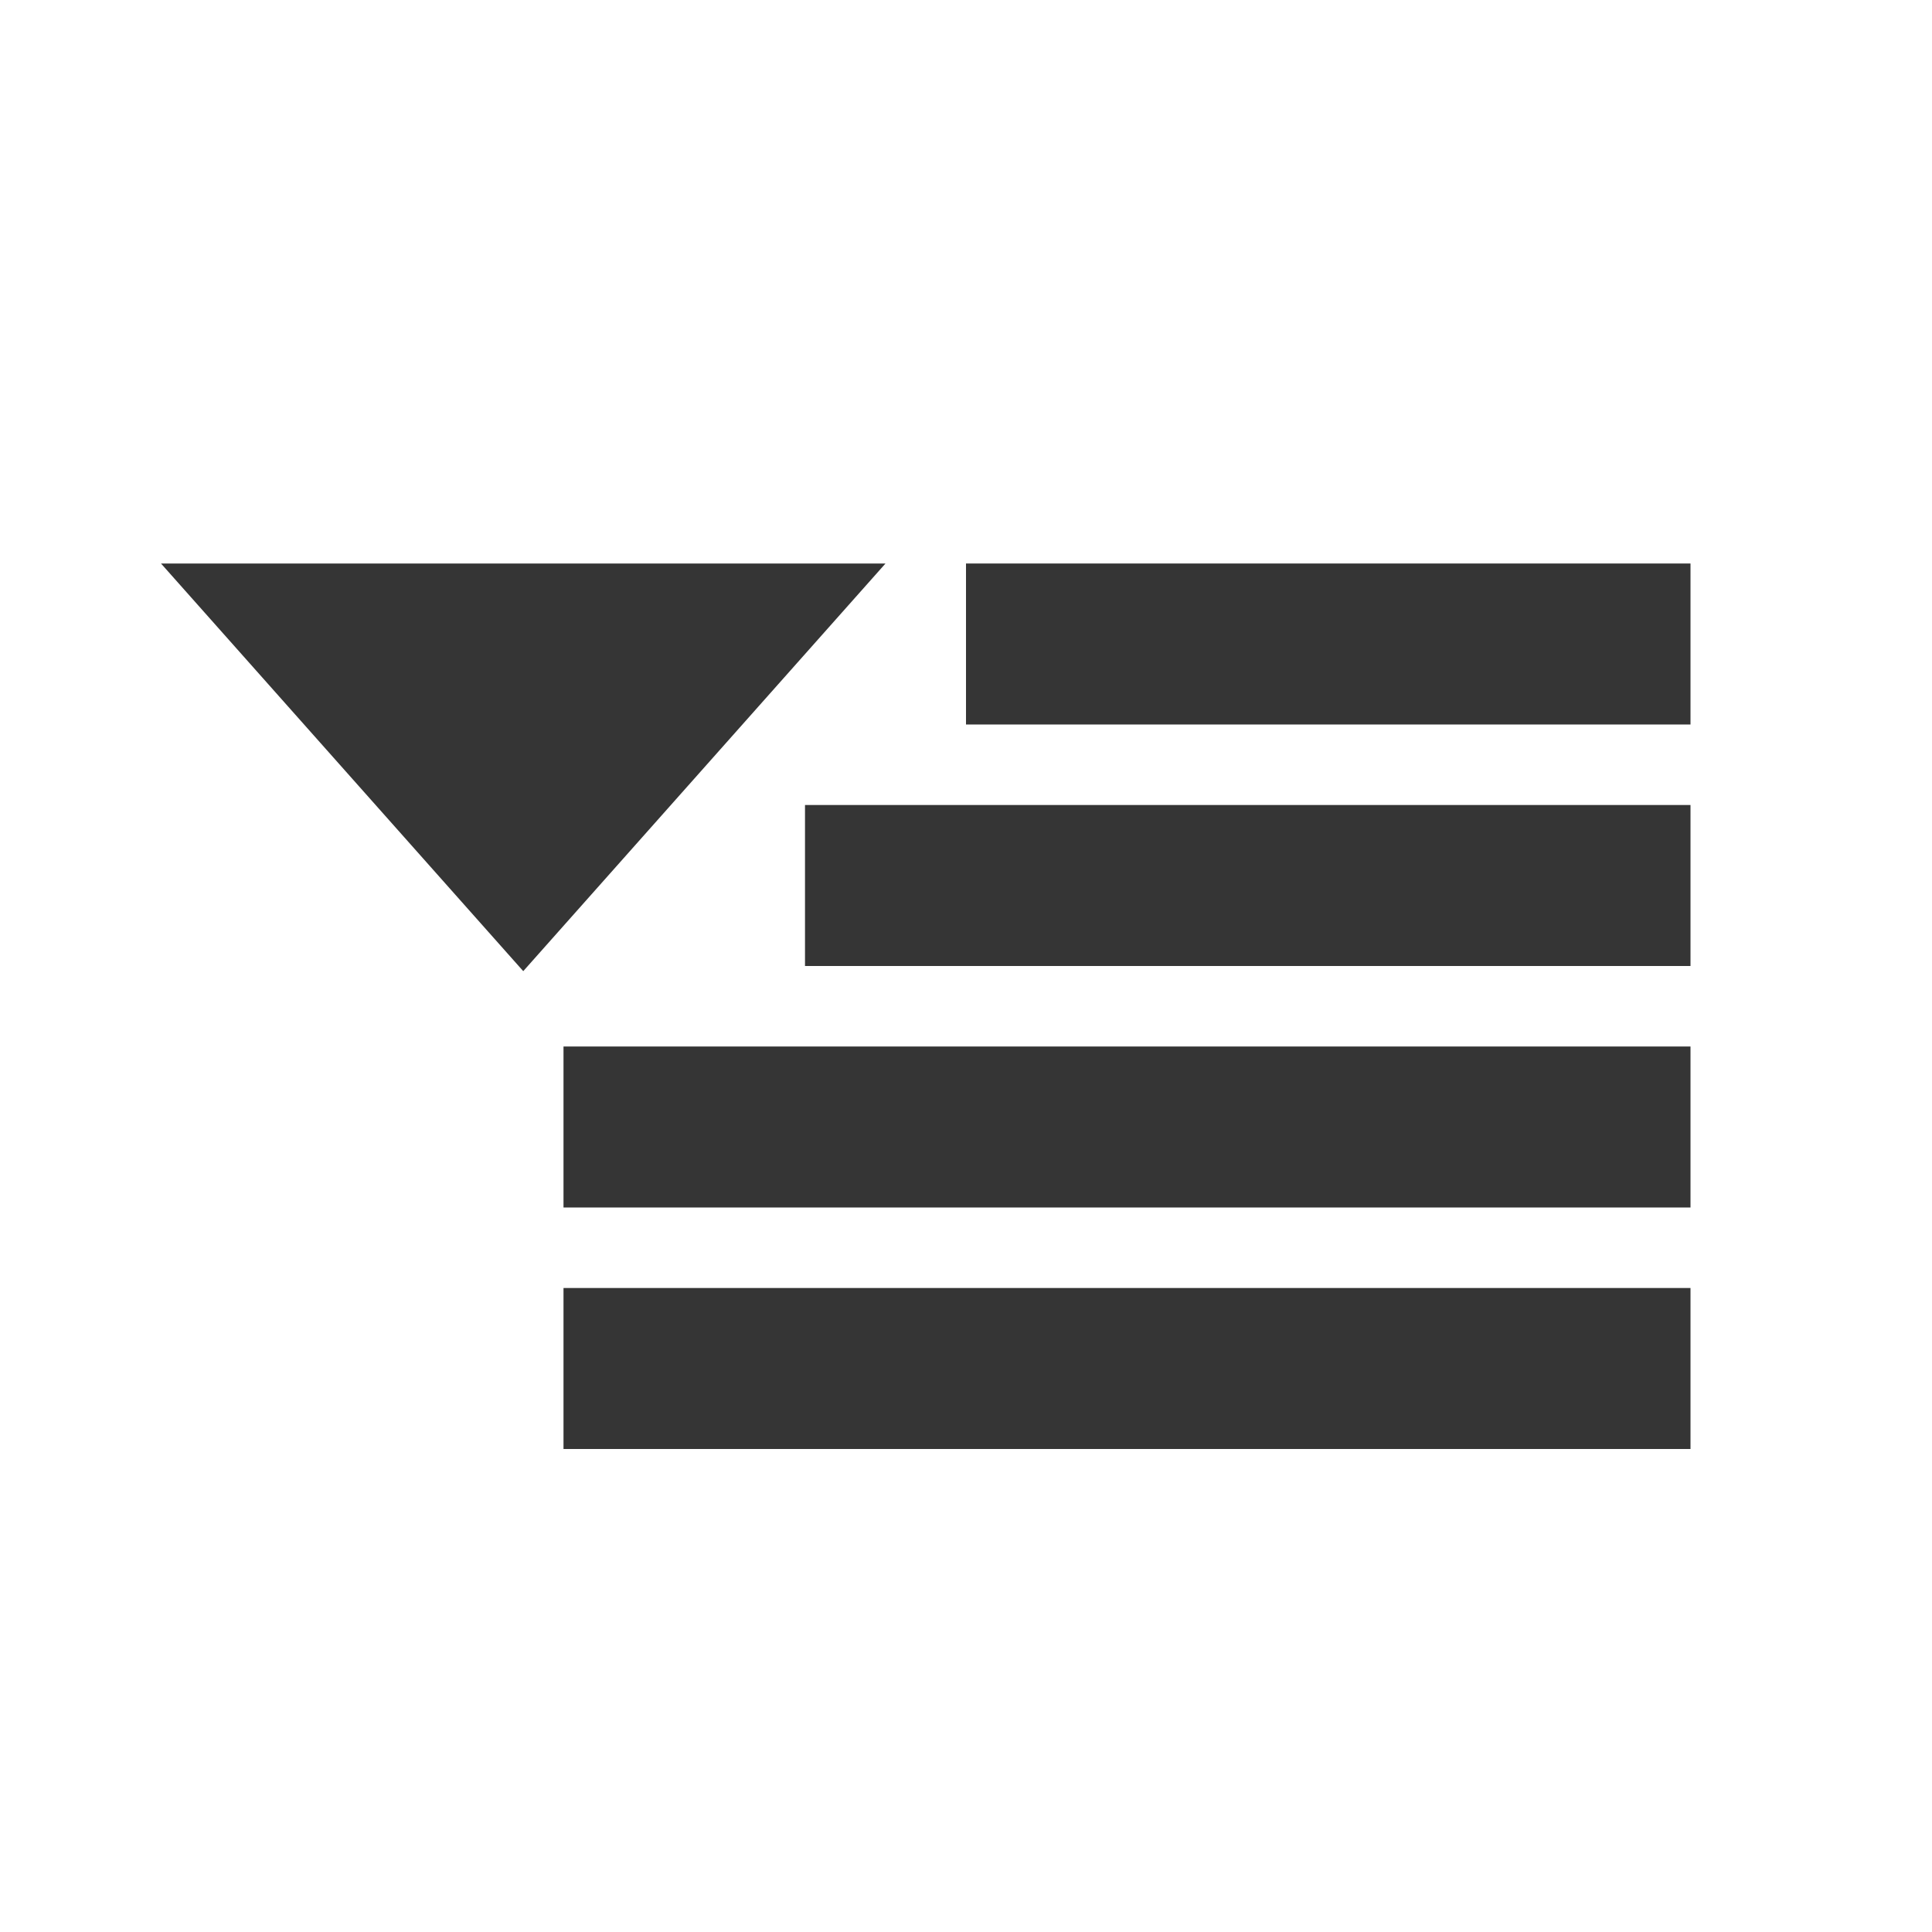 <?xml version="1.0" encoding="UTF-8" standalone="no"?>
<svg
   xmlns:dc="http://purl.org/dc/elements/1.1/"
   xmlns:cc="http://creativecommons.org/ns#"
   xmlns:rdf="http://www.w3.org/1999/02/22-rdf-syntax-ns#"
   xmlns:svg="http://www.w3.org/2000/svg"
   xmlns="http://www.w3.org/2000/svg"
   xmlns:sodipodi="http://sodipodi.sourceforge.net/DTD/sodipodi-0.dtd"
   xmlns:inkscape="http://www.inkscape.org/namespaces/inkscape"
   viewBox="0 0 24 24"
   id="svg2"
   version="1.1"
   inkscape:version="0.91 r"
   width="100%"
   height="100%"
   sodipodi:docname="indicator-appmenu-menu-panel.svg">
  <defs
     id="defs28" />
  <sodipodi:namedview
     pagecolor="#ffffff"
     bordercolor="#666666"
     borderopacity="1"
     objecttolerance="10"
     gridtolerance="10"
     guidetolerance="10"
     inkscape:pageopacity="0"
     inkscape:pageshadow="2"
     inkscape:window-width="1280"
     inkscape:window-height="998"
     id="namedview26"
     showgrid="true"
     inkscape:zoom="21.454545"
     inkscape:cx="11.291969"
     inkscape:cy="8.5504372"
     inkscape:window-x="0"
     inkscape:window-y="0"
     inkscape:window-maximized="1"
     inkscape:current-layer="svg2">
    <inkscape:grid
       type="xygrid"
       id="grid3079"
       empspacing="5"
       visible="true"
       enabled="true"
       snapvisiblegridlinesonly="true" />
  </sodipodi:namedview>
  <rect
     style="color:#000000;fill:#353535;fill-opacity:1"
     width="14"
     x="7"
     y="13"
     height="2"
     id="rect8" />
  <rect
     style="color:#000000;fill:#353535;fill-opacity:1"
     width="14"
     x="7"
     y="16"
     height="2"
     id="rect10" />
  <rect
     style="color:#000000;fill:#353535;fill-opacity:1"
     width="11"
     x="10"
     y="10"
     height="2"
     id="rect12" />
  <path
     style="color:#000000;fill:#353535;fill-opacity:1"
     d="M 2,7 6.5,12.064 11,7 H 2 z"
     id="path18"
     inkscape:connector-curvature="0" />
  <rect
     width="9"
     x="12"
     y="7"
     height="2"
     style="color:#000000;fill:#353535;fill-opacity:1"
     id="rect22" />
</svg>
